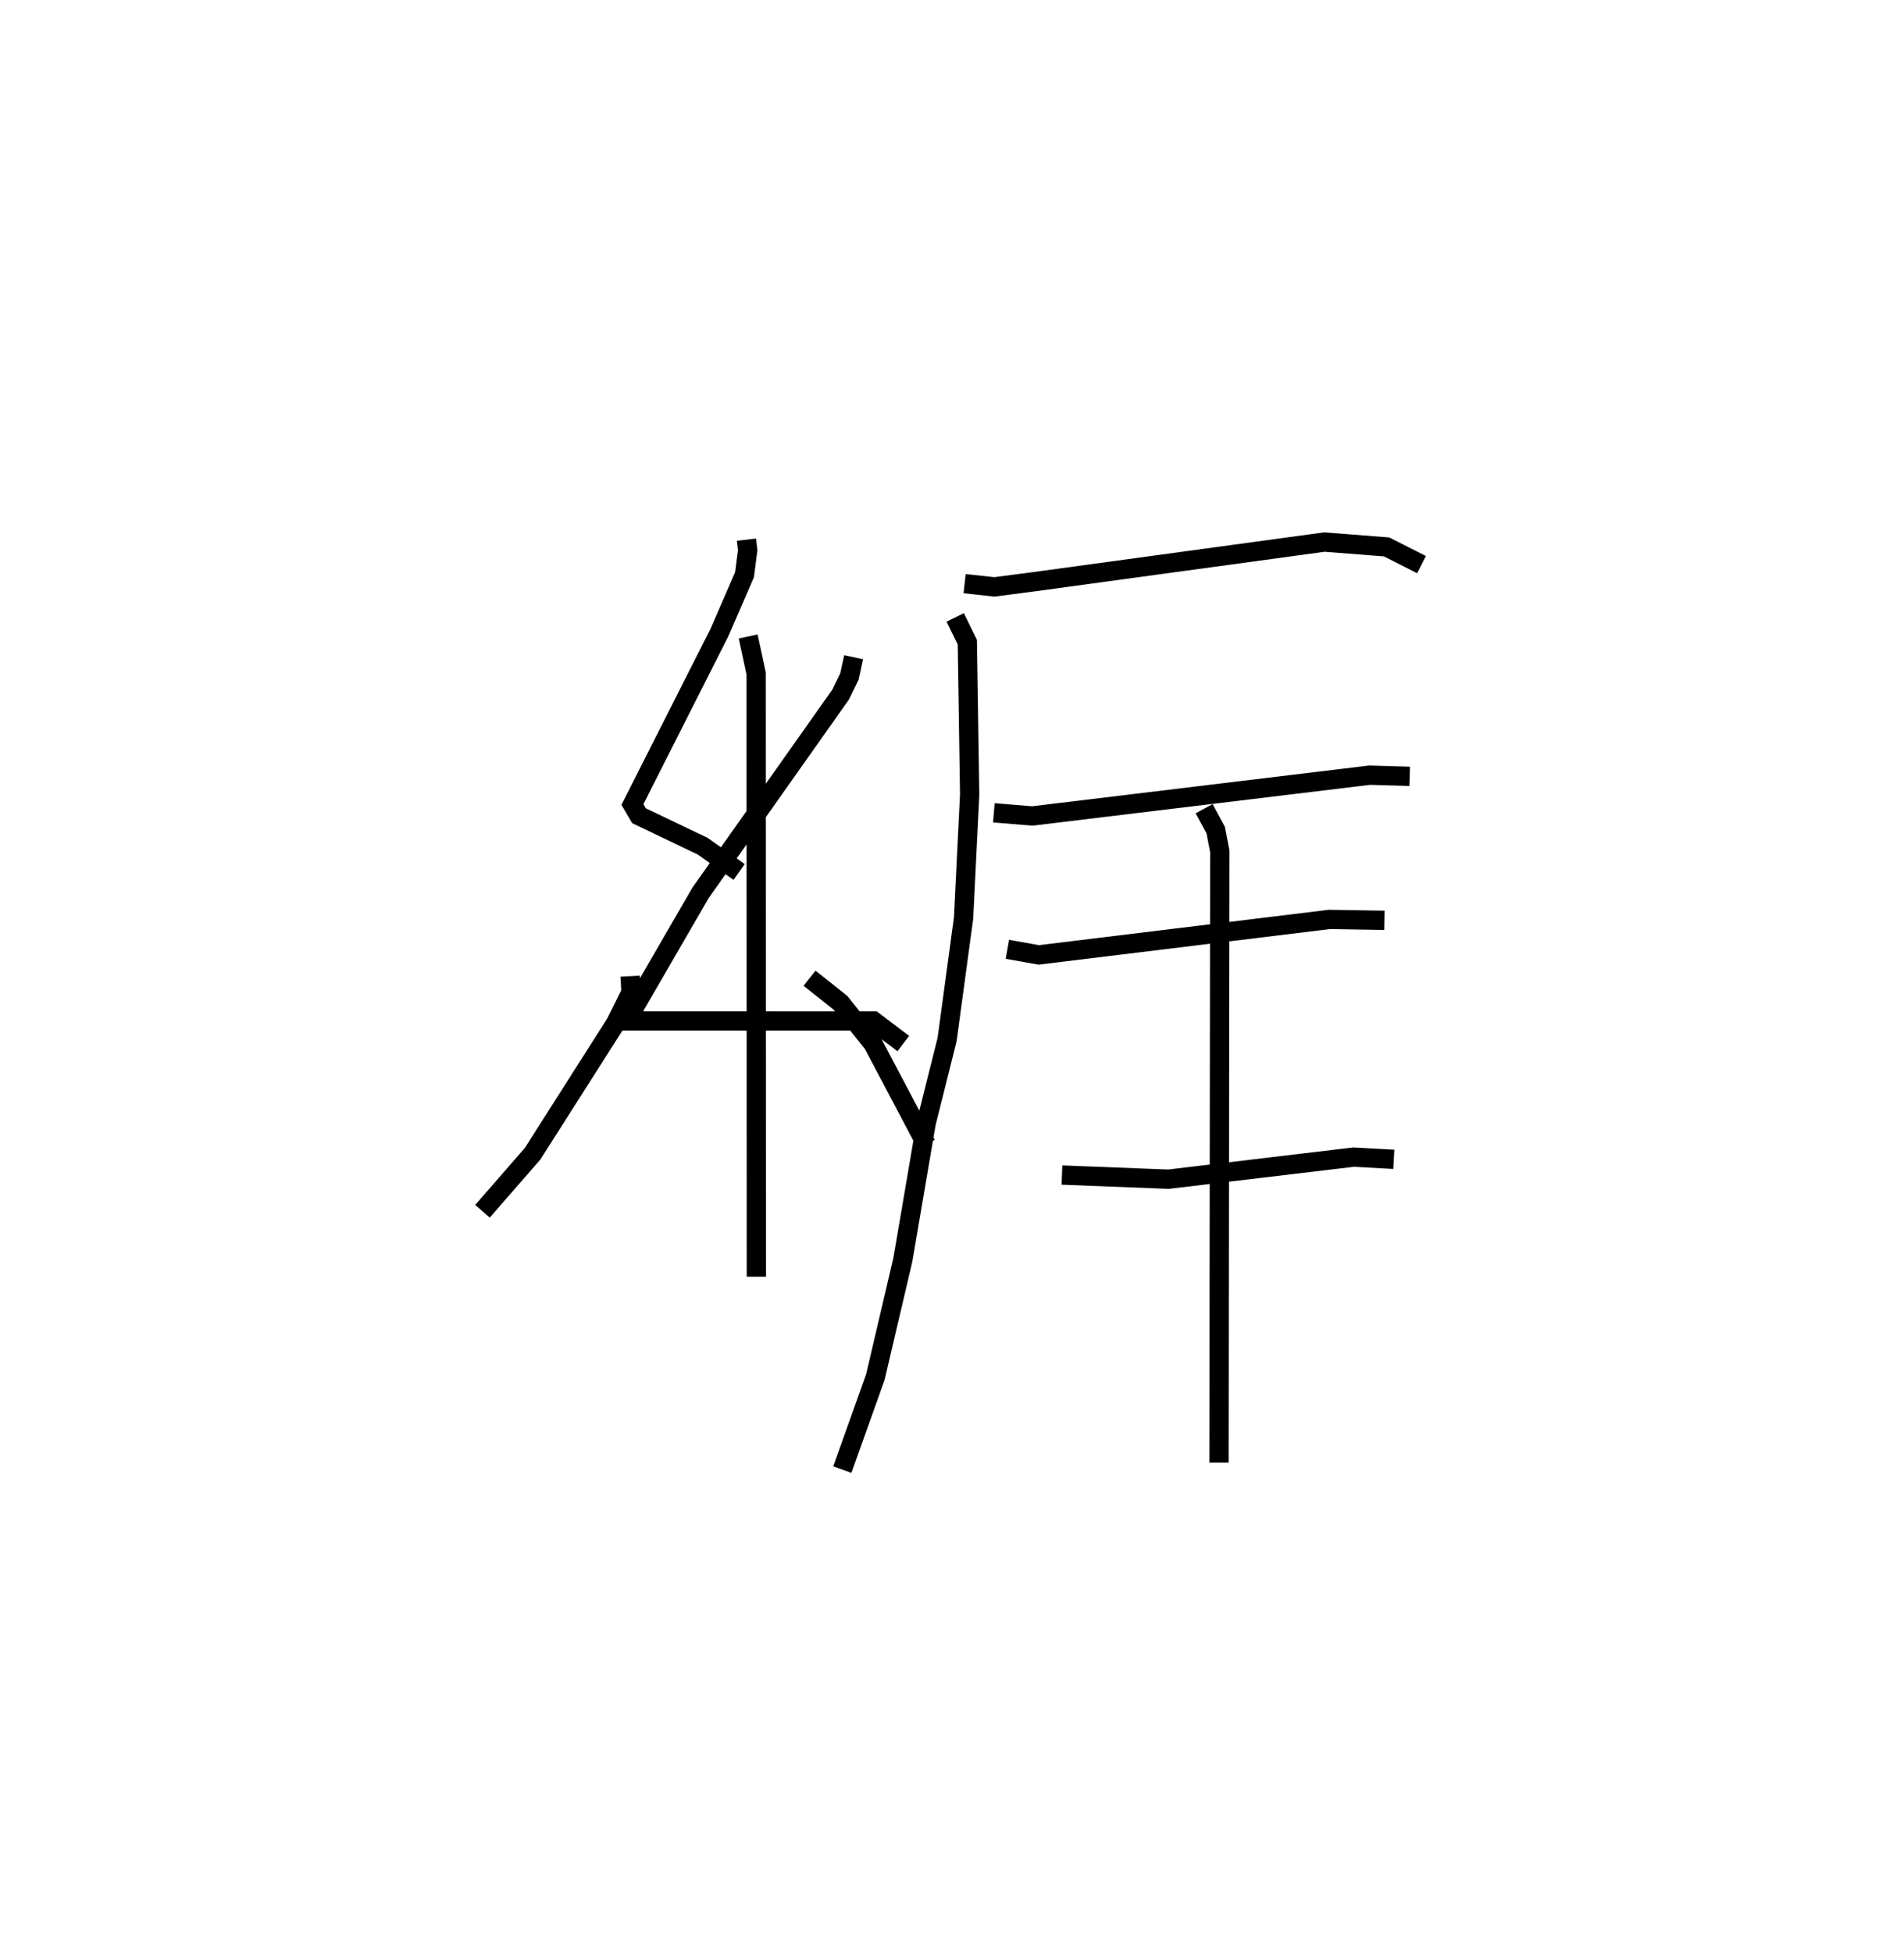 <?xml version="1.0" encoding="utf-8" ?>
<svg baseProfile="full" height="101.147" version="1.1" width="98.656" xmlns="http://www.w3.org/2000/svg" xmlns:ev="http://www.w3.org/2001/xml-events" xmlns:xlink="http://www.w3.org/1999/xlink"><defs /><rect fill="white" height="101.147" width="98.656" x="0" y="0" /><path d="M26.535,25 m0.0,0.0 m12.144,2.962 l0.063,0.547 -0.166,1.275 l-1.298,2.989 -4.509,8.913 l0.34,0.58 3.298,1.578 l1.89,1.337 m5.933,-11.127 l-0.217,0.999 -0.457,0.938 l-7.256,10.27 -3.843,6.637 l12.798,0.003 1.55,1.17 m-8.038,-21.092 l0.413,1.919 0.011,31.255 m-6.541,-15.574 l0.045,0.84 -0.797,1.603 l-4.301,6.758 -2.597,2.982 m16.946,-12.076 l1.604,1.275 1.689,2.123 l2.753,5.211 m1.989,-29.052 l1.543,0.167 2.112,-0.276 l14.985,-2.047 3.224,0.252 l1.81,0.916 m-24.161,2.736 l0.628,1.283 0.121,7.899 l-0.315,6.391 -0.854,6.298 l-1.085,4.332 -1.208,7.081 l-1.426,6.083 -1.71,4.79 m7.851,-34.032 l1.991,0.164 17.478,-2.114 l2.079,0.061 m-20.846,8.962 l1.629,0.289 15.047,-1.837 l2.857,0.046 m-16.706,13.198 l5.518,0.215 9.591,-1.144 l2.086,0.114 m-9.828,-18.167 l0.599,1.106 0.212,1.099 l-0.04,31.676 " fill="none" stroke="black" stroke-width="1" /></svg>